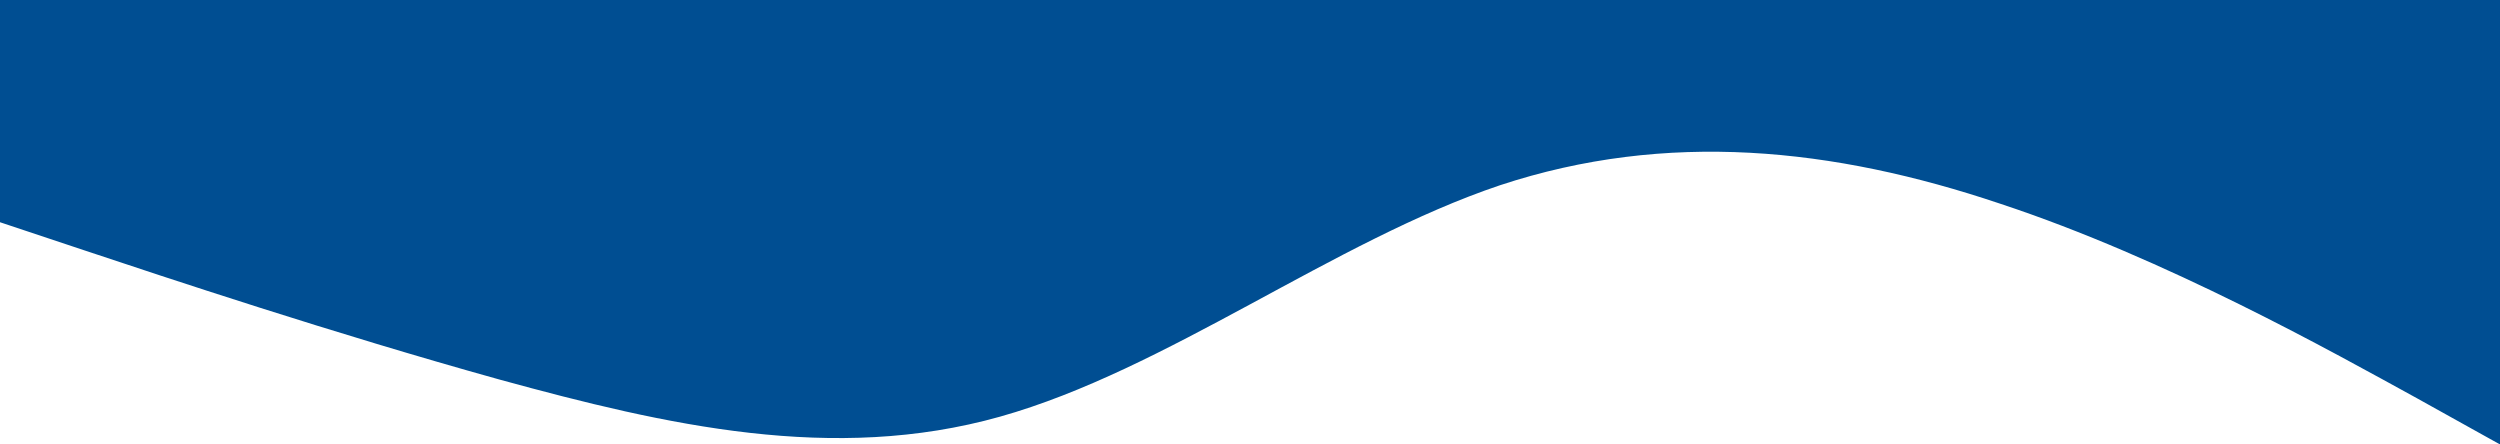 <svg xmlns="http://www.w3.org/2000/svg" viewBox="0 0 1440 256"><path fill="#004e92" fill-opacity="1" d="M0,128L48,144C96,160,192,192,288,218.7C384,245,480,267,576,240C672,213,768,139,864,106.7C960,75,1056,85,1152,117.3C1248,149,1344,203,1392,229.3L1440,256L1440,0L1392,0C1344,0,1248,0,1152,0C1056,0,960,0,864,0C768,0,672,0,576,0C480,0,384,0,288,0C192,0,96,0,48,0L0,0Z"></path></svg>